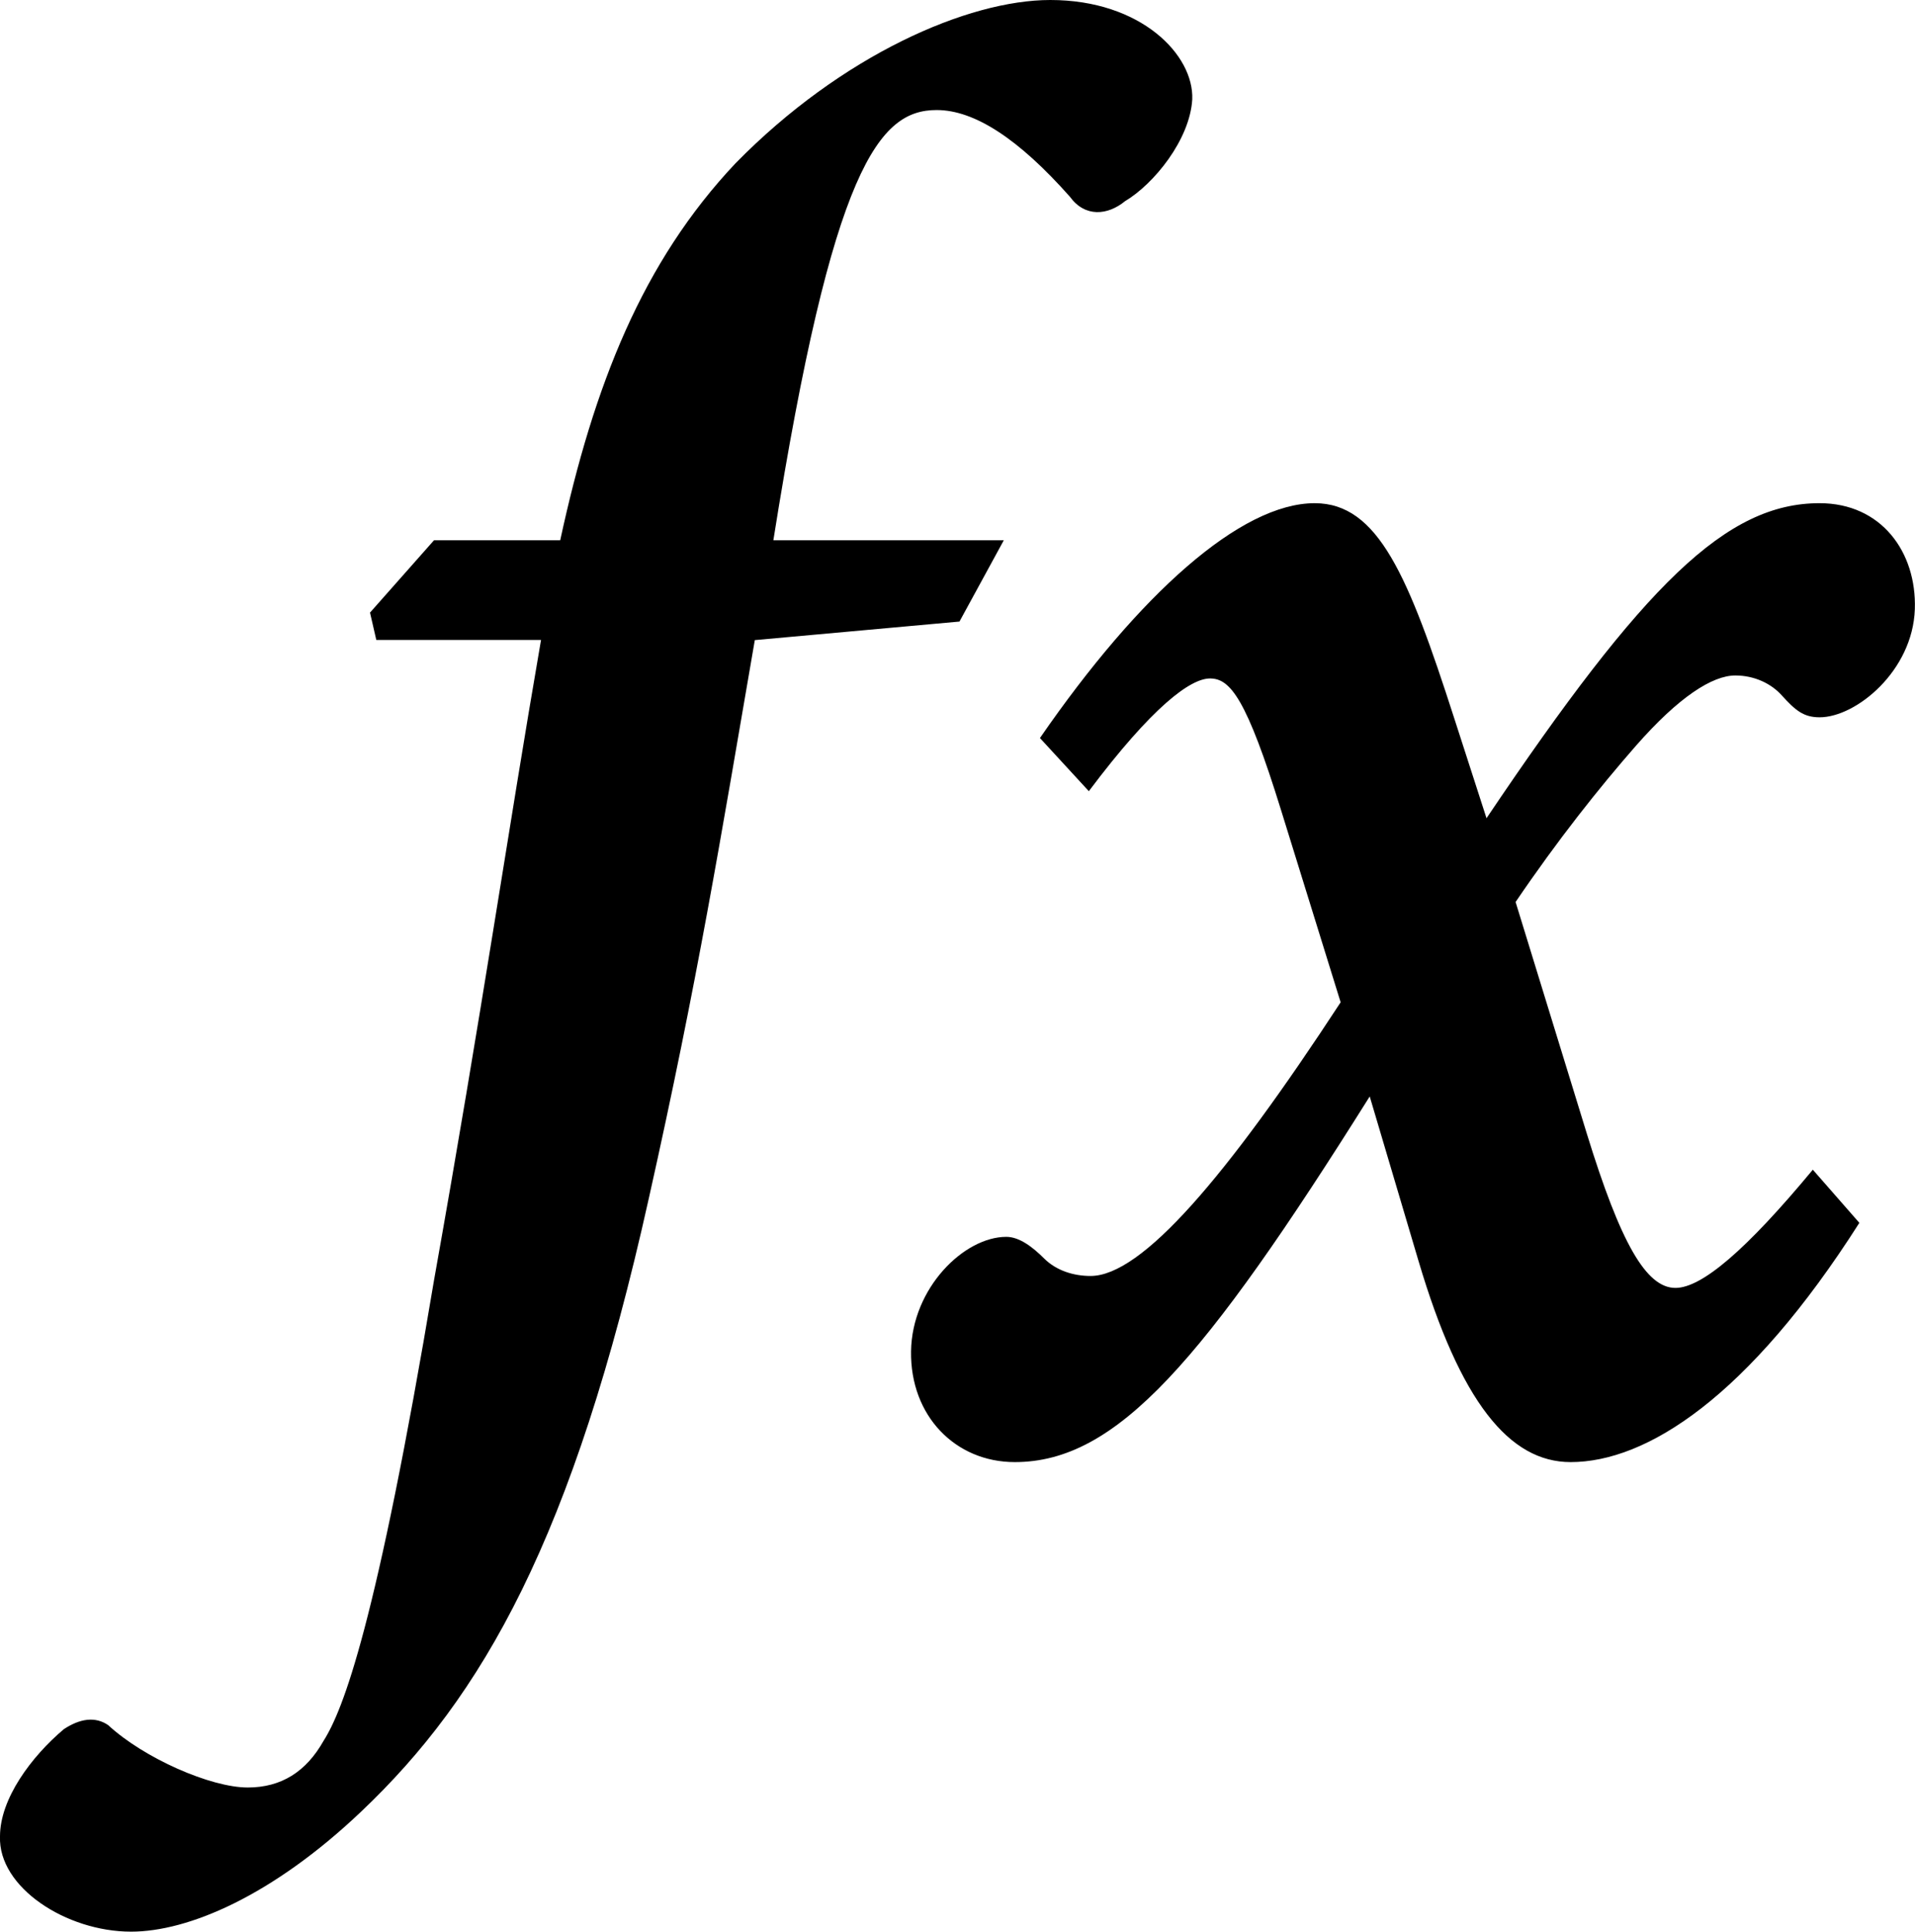 <svg xmlns="http://www.w3.org/2000/svg" xmlns:xlink="http://www.w3.org/1999/xlink" id="Layer_1" x="0" y="0" version="1.1" viewBox="0 0 121.83 122.88" xml:space="preserve" style="enable-background:new 0 0 121.83 122.88"><g><path d="M27.61,34.37l-4.07,4.6l0.4,1.74h10.48c-2.14,12.38-3.74,23.54-6.81,40.74c-3.67,21.94-5.78,27.33-7.03,29.3 c-1.1,1.95-2.68,2.96-4.82,2.96c-2.35,0-6.6-1.86-8.88-3.97c-0.82-0.56-1.79-0.42-2.82,0.26C2,111.74,0,114.42,0,116.82 c-0.12,3.24,4.21,6.06,8.34,6.06c3.64,0,9-2.28,14.64-7.64c7.71-7.31,13.48-17.34,18.3-39.02c3.1-13.84,4.56-22.84,6.74-35.5 l13.02-1.18l2.82-5.17H49.2C52.99,10.53,55.95,7,59.59,7c2.42,0,5.24,1.86,8.48,5.52c0.96,1.32,2.4,1.18,3.5,0.28 c1.85-1.1,4.13-3.92,4.28-6.48C75.96,3.5,72.6,0,66.82,0C61.58,0,53.55,3.5,46.8,10.38c-5.92,6.27-9.02,14.1-11.16,23.99H27.61 L27.61,34.37z M69.27,50.33c4.04-5.38,6.46-7.17,7.71-7.17c1.29,0,2.32,1.27,4.53,8.41l3.78,12.19 c-7.31,11.18-12.66,17.41-15.91,17.41c-1.08,0-2.17-0.34-2.94-1.1c-0.76-0.76-1.6-1.39-2.42-1.39c-2.68,0-6,3.25-6.06,7.28 c-0.06,4.11,2.82,7.05,6.6,7.05c6.49,0,11.98-6.37,22.58-23.26l3.1,10.45c2.66,8.98,5.78,12.81,9.68,12.81 c4.82,0,11.3-4.11,18.37-15.22l-2.96-3.38c-4.25,5.12-7.07,7.52-8.74,7.52c-1.86,0-3.49-2.84-5.64-9.82l-4.53-14.73 c2.68-3.95,5.32-7.27,7.64-9.92c2.76-3.15,4.89-4.49,6.34-4.49c1.22,0,2.28,0.52,2.94,1.25c0.87,0.96,1.39,1.41,2.42,1.41 c2.33,0,5.93-2.96,6.06-6.88c0.12-3.64-2.14-6.74-6.06-6.74c-5.92,0-11.14,5.1-21.19,20.04l-2.07-6.41 c-2.9-9-4.82-13.63-8.86-13.63c-4.7,0-11.16,5.78-17.48,14.94L69.27,50.33L69.27,50.33z"/></g></svg>